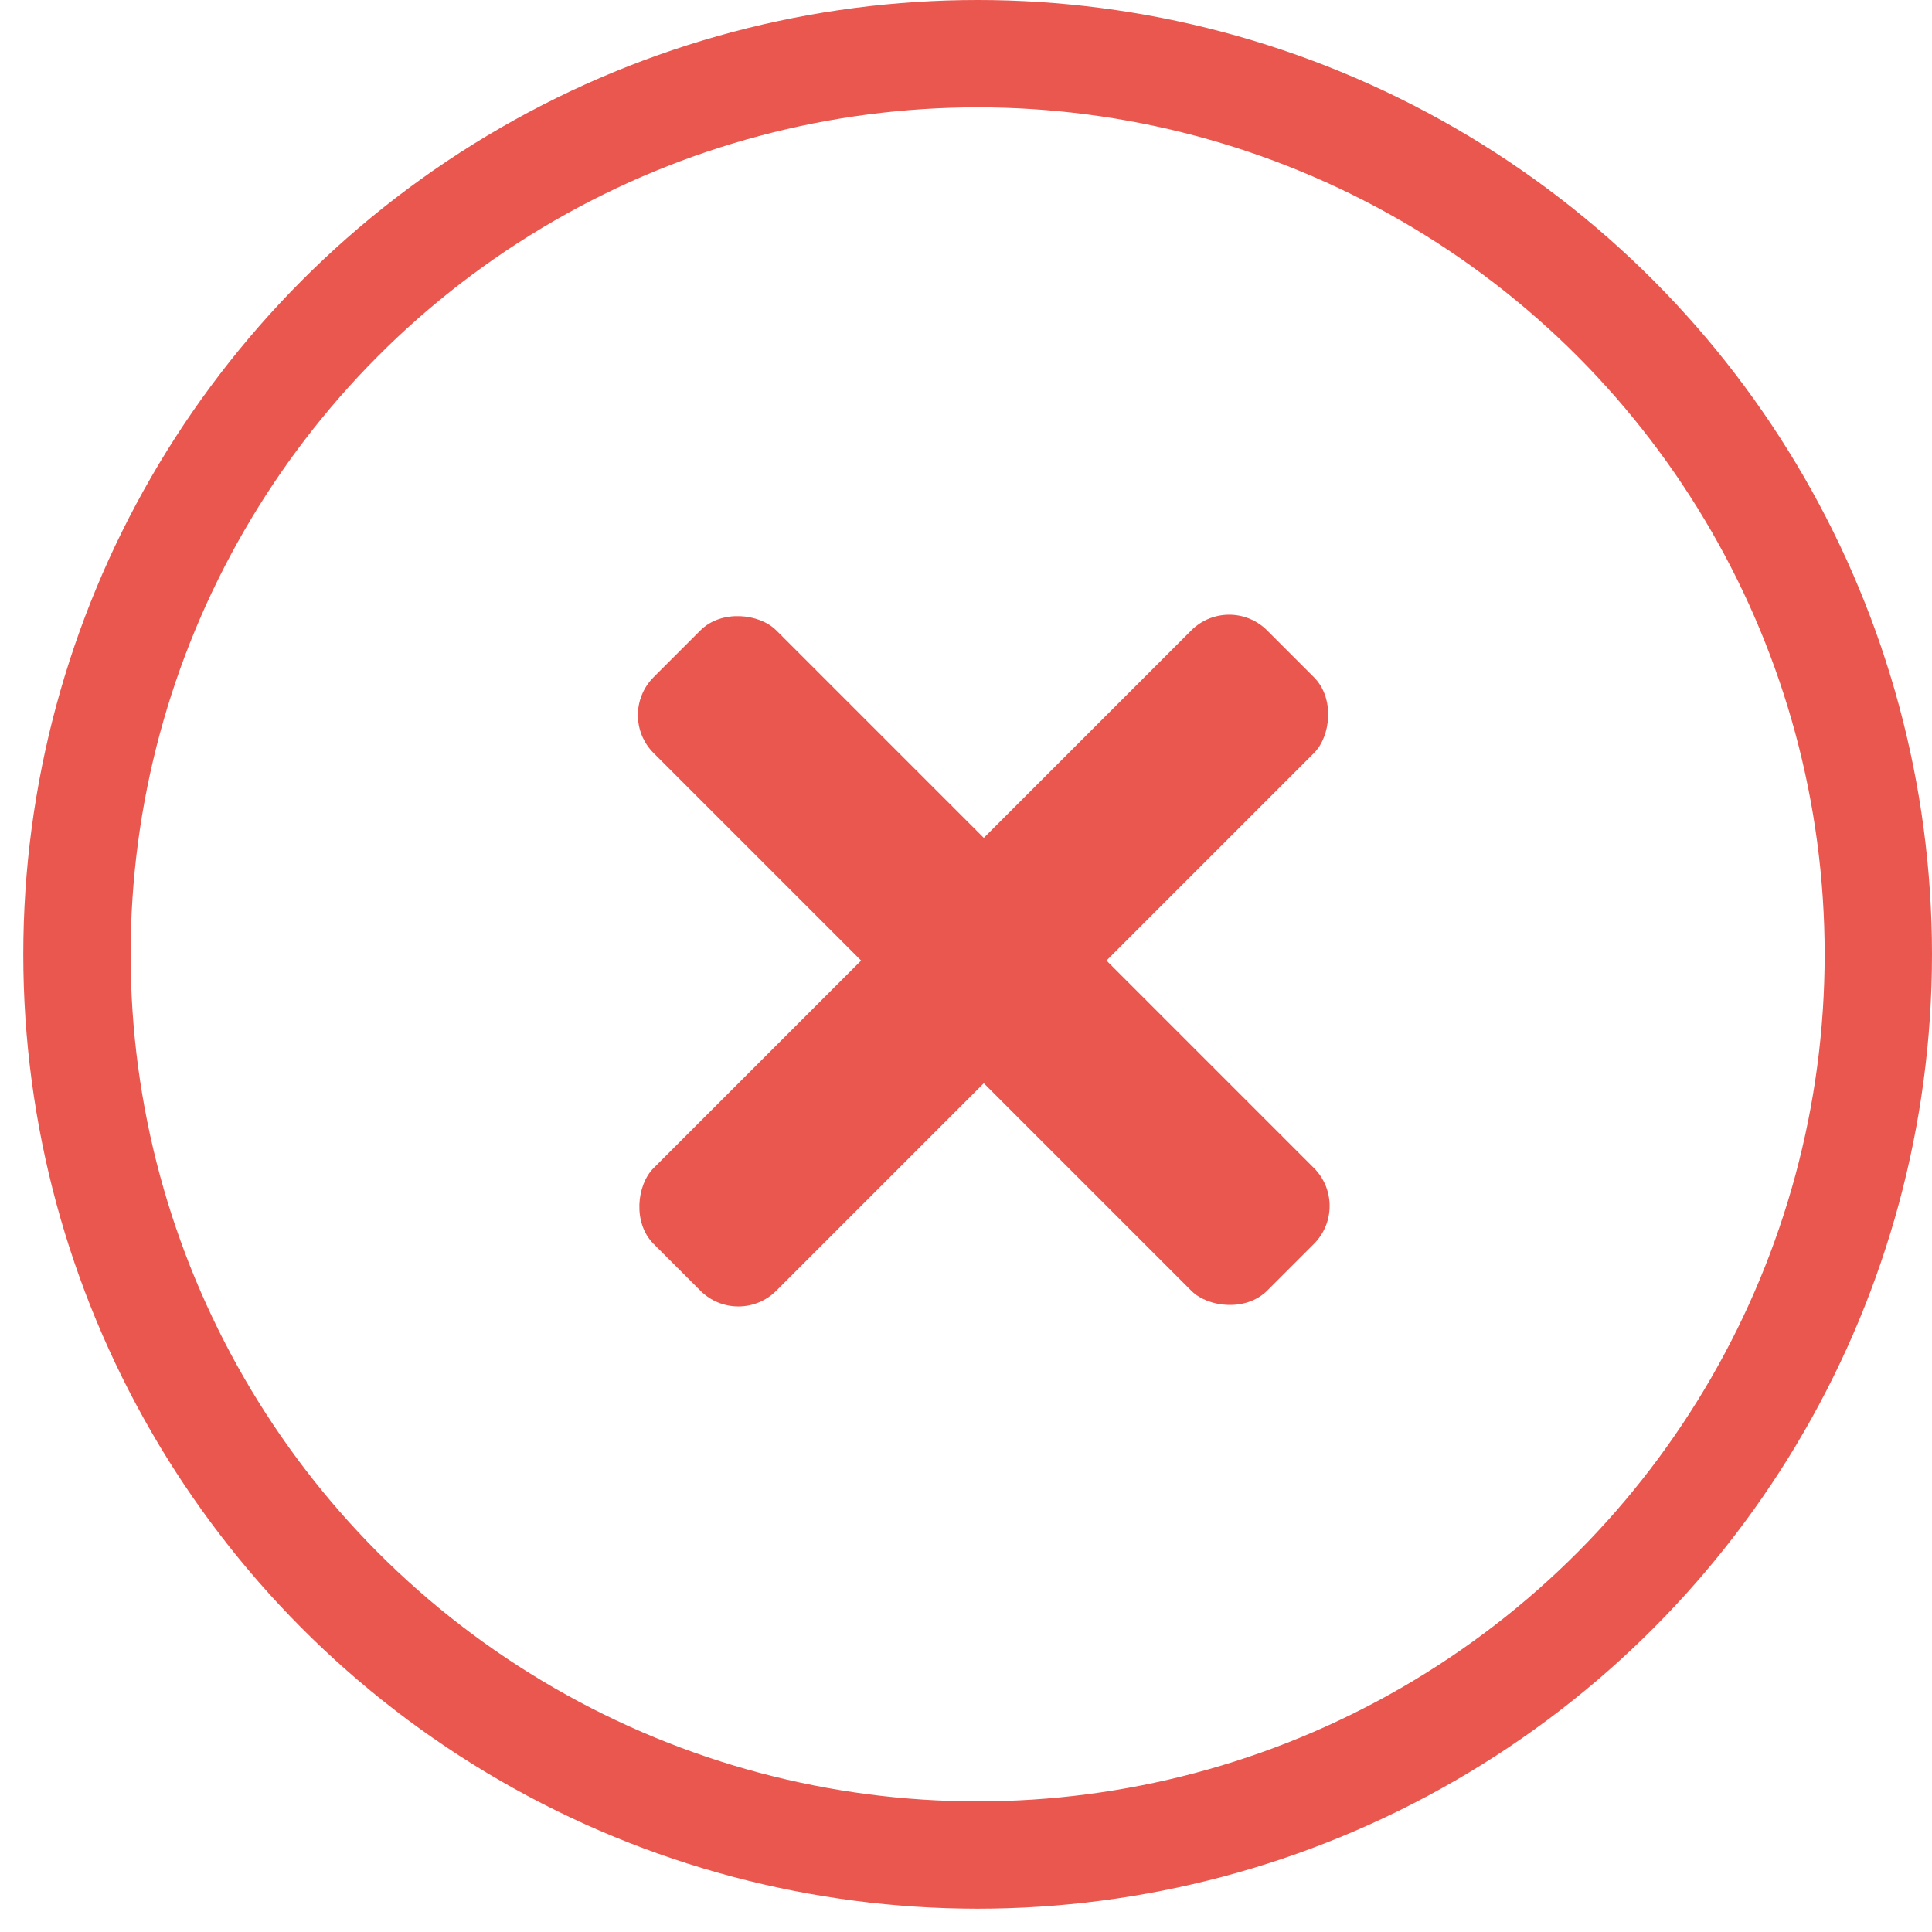 <svg width="36" height="36" viewBox="0 0 36 36" fill="none" xmlns="http://www.w3.org/2000/svg">
<circle cx="18.217" cy="17.783" r="16.783" stroke="#EA574E" stroke-width="2"/>
<rect x="22.904" y="11.04" width="3.233" height="16.167" rx="1" transform="rotate(45 22.904 11.04)" fill="#EA574E"/>
<rect x="25.19" y="22.471" width="3.233" height="16.167" rx="1" transform="rotate(135 25.19 22.471)" fill="#EA574E"/>
</svg>
